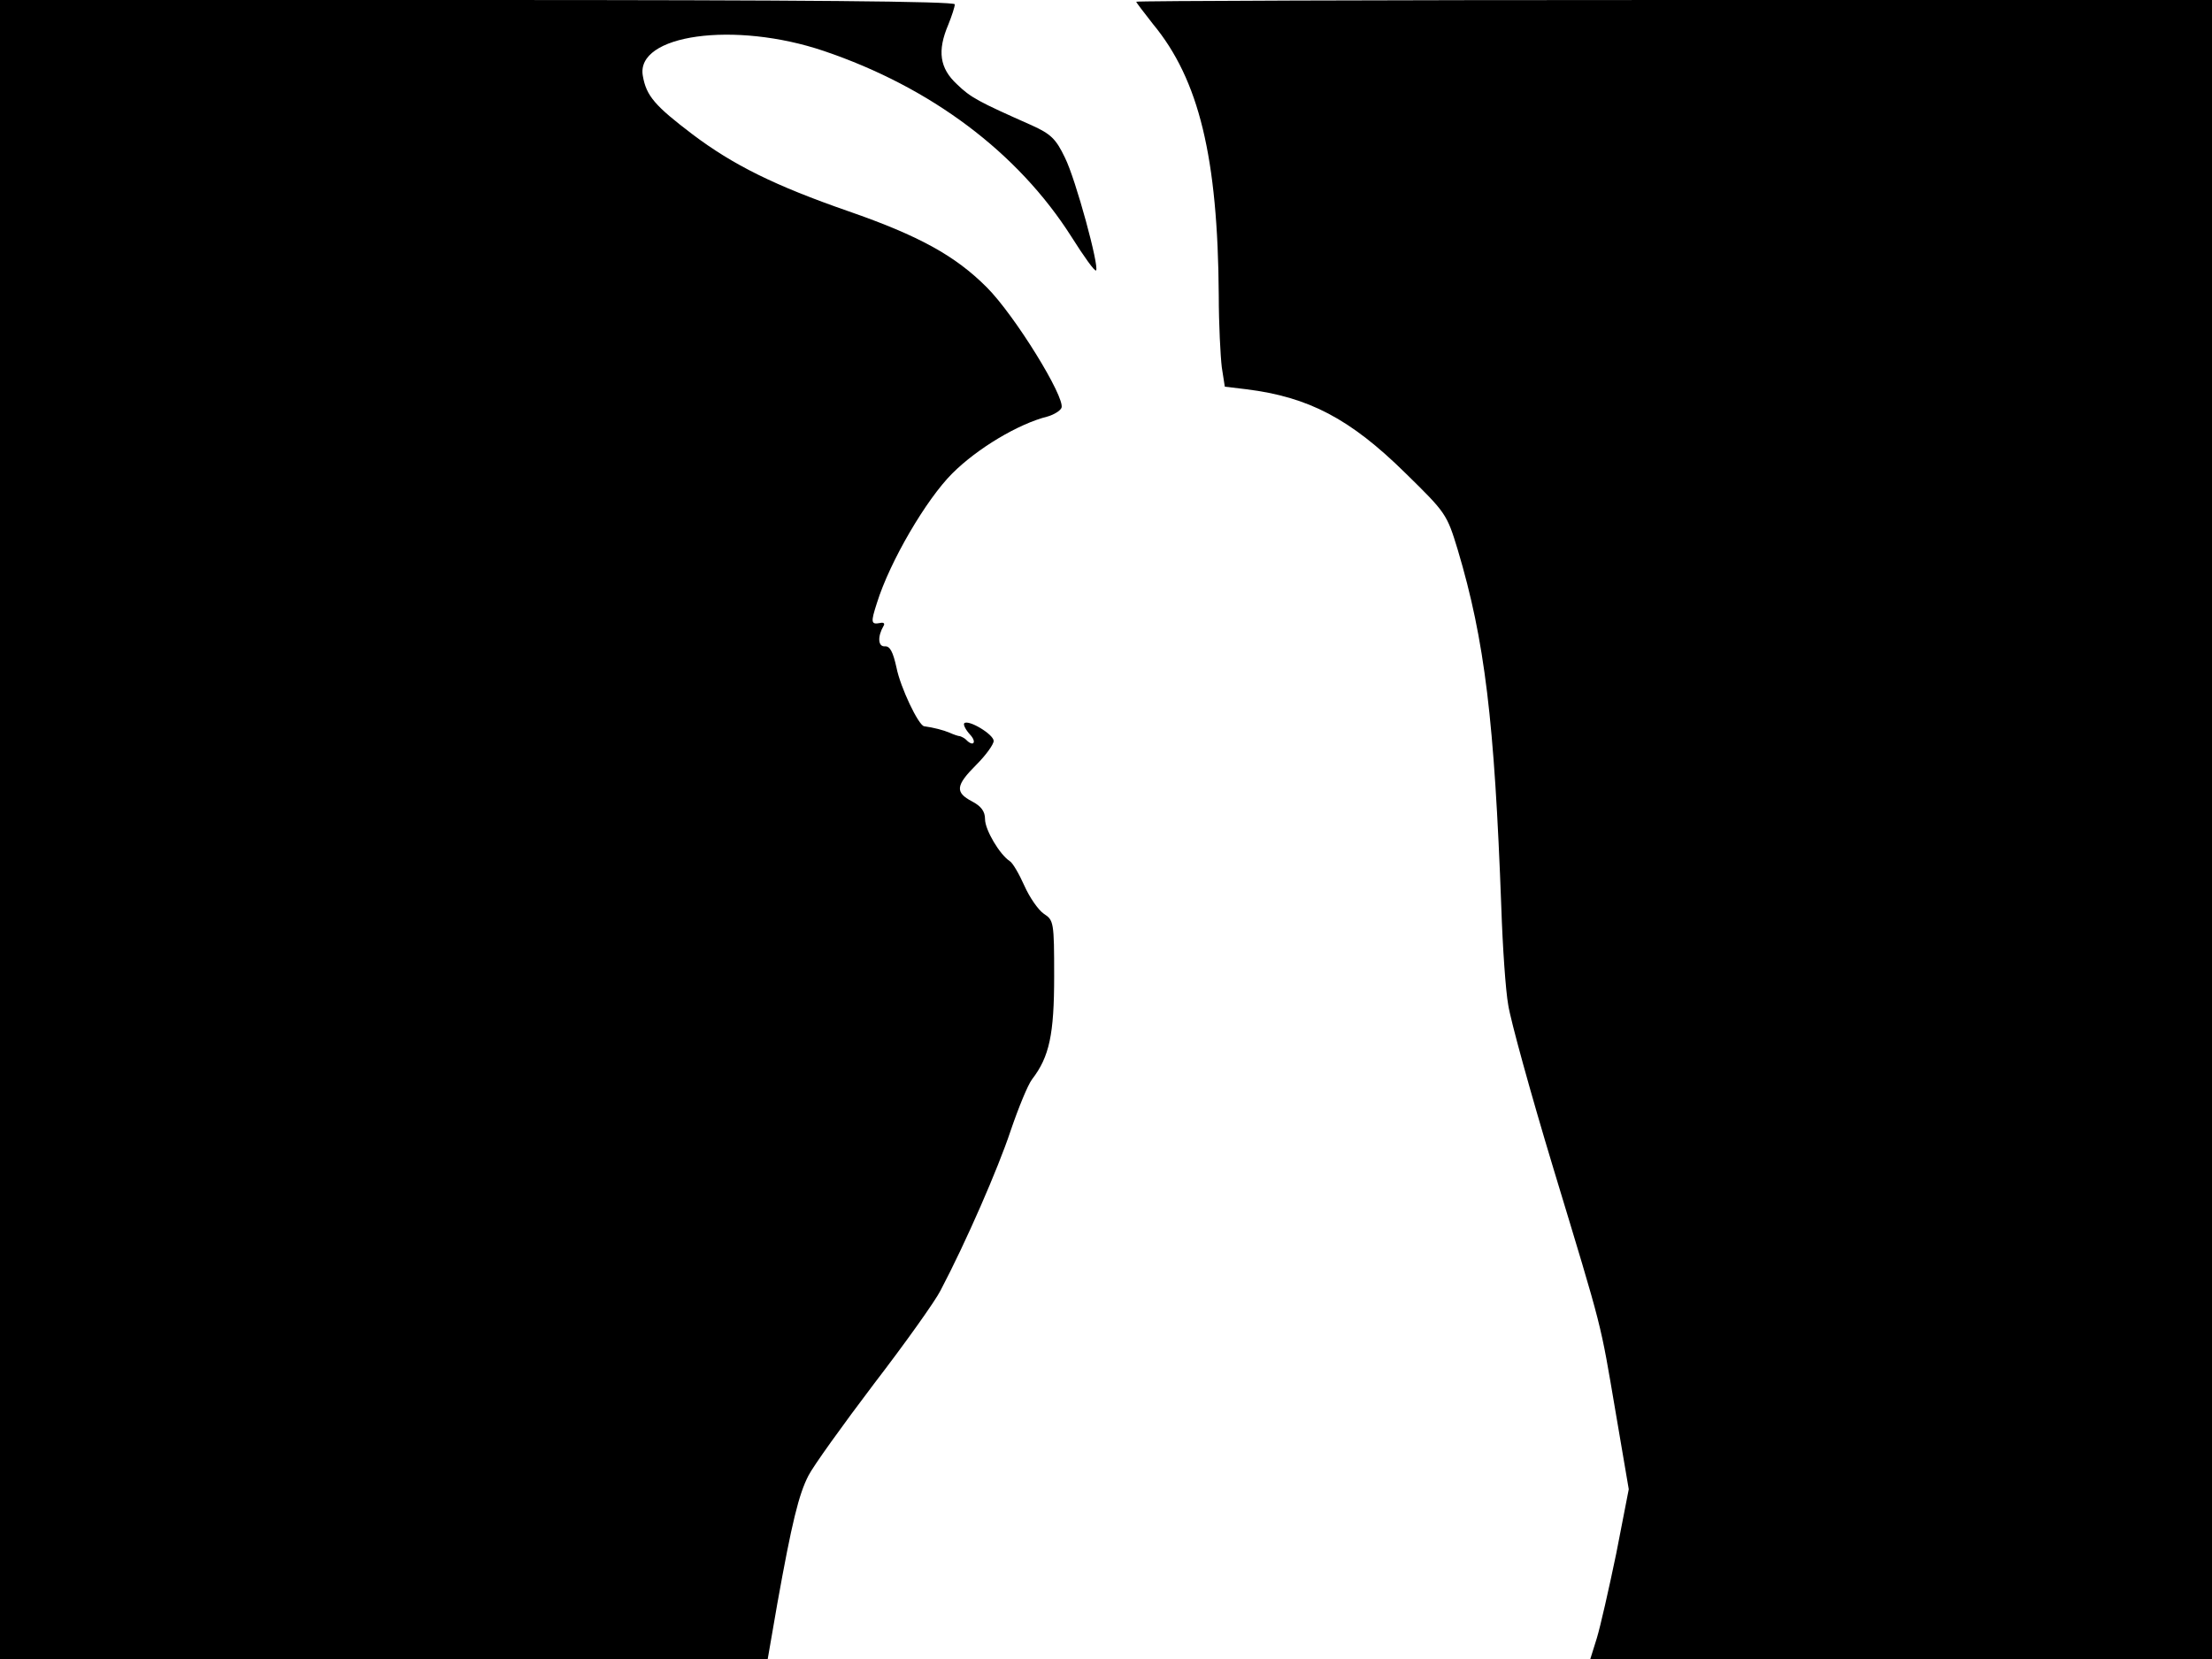 <svg xmlns="http://www.w3.org/2000/svg" width="682.667" height="512" version="1.0" viewBox="0 0 512 384"><path d="M0 192v192h177.7l2.2-12.7c3.4-19 5-25.4 7.2-29.7 1.1-2.2 8-11.8 15.2-21.3 7.3-9.5 14.2-19.2 15.4-21.6 5.9-11.2 13.3-28.2 16.2-36.9 1.8-5.3 4-10.7 5-12 4-5.2 5.1-10.4 5.1-23.8 0-12.6-.1-13-2.4-14.5-1.3-.9-3.3-3.8-4.5-6.5s-2.7-5.3-3.4-5.7c-2.3-1.5-5.7-7.2-5.7-9.7 0-1.8-.9-3-3-4.1-4-2.1-3.8-3.7 1-8.5 2.2-2.2 4-4.7 4-5.5 0-1.5-5.8-5-6.8-4.1-.3.3.3 1.5 1.3 2.6 1.7 1.8.8 3-.9 1.2-.4-.4-1.1-.7-1.4-.8-.4 0-1.5-.4-2.4-.8-1.4-.6-3.7-1.2-5.9-1.5-1.3-.2-5.5-9-6.4-13.6-.8-3.6-1.5-5-2.7-4.9-1.6.1-1.7-2.3-.3-4.7.4-.6 0-.9-.8-.7-2.1.4-2.2-.1-.7-4.7 3-9.6 11.4-23.9 17.4-29.9 5.8-5.8 15.3-11.5 22.1-13.2 1.4-.4 2.9-1.3 3.2-2 .9-2.4-10.8-21.4-17.3-27.9-7.3-7.3-15.6-11.9-32-17.6-17-5.9-26.7-10.7-36.1-17.8-8.7-6.6-10.7-8.9-11.5-13.5C147 8 170 4.8 190.7 11.8c24.8 8.4 44.9 23.5 57.3 43 2.9 4.6 5.4 8.1 5.7 7.8.8-.8-4.7-21.1-7.2-26.1-2.1-4.4-3.3-5.5-7.7-7.5-12.4-5.5-14.1-6.4-17.3-9.5-4-3.7-4.6-7.7-2-13.8.8-2 1.5-4.1 1.5-4.7 0-.7-35.2-1-110.5-1H0zM263 .4c0 .2 1.8 2.5 3.9 5.2 10.6 12.8 15 30.8 15.2 62.8 0 6.6.4 14.1.7 16.6l.7 4.5 5 .6c14.4 1.8 24 6.8 36.8 19.4 9.4 9.2 9.6 9.5 12.1 17.7 6.3 21.1 8.5 39.6 10.1 82.8.3 9.1 1 19.3 1.6 22.6.5 3.4 5.2 20.5 10.5 38 11.6 38.3 10.7 34.8 14.4 56.5l3 17.6-2.9 14.9c-1.7 8.2-3.7 17-4.5 19.6l-1.5 4.8H512V0H387.5C319 0 263 .2 263 .4"/></svg>